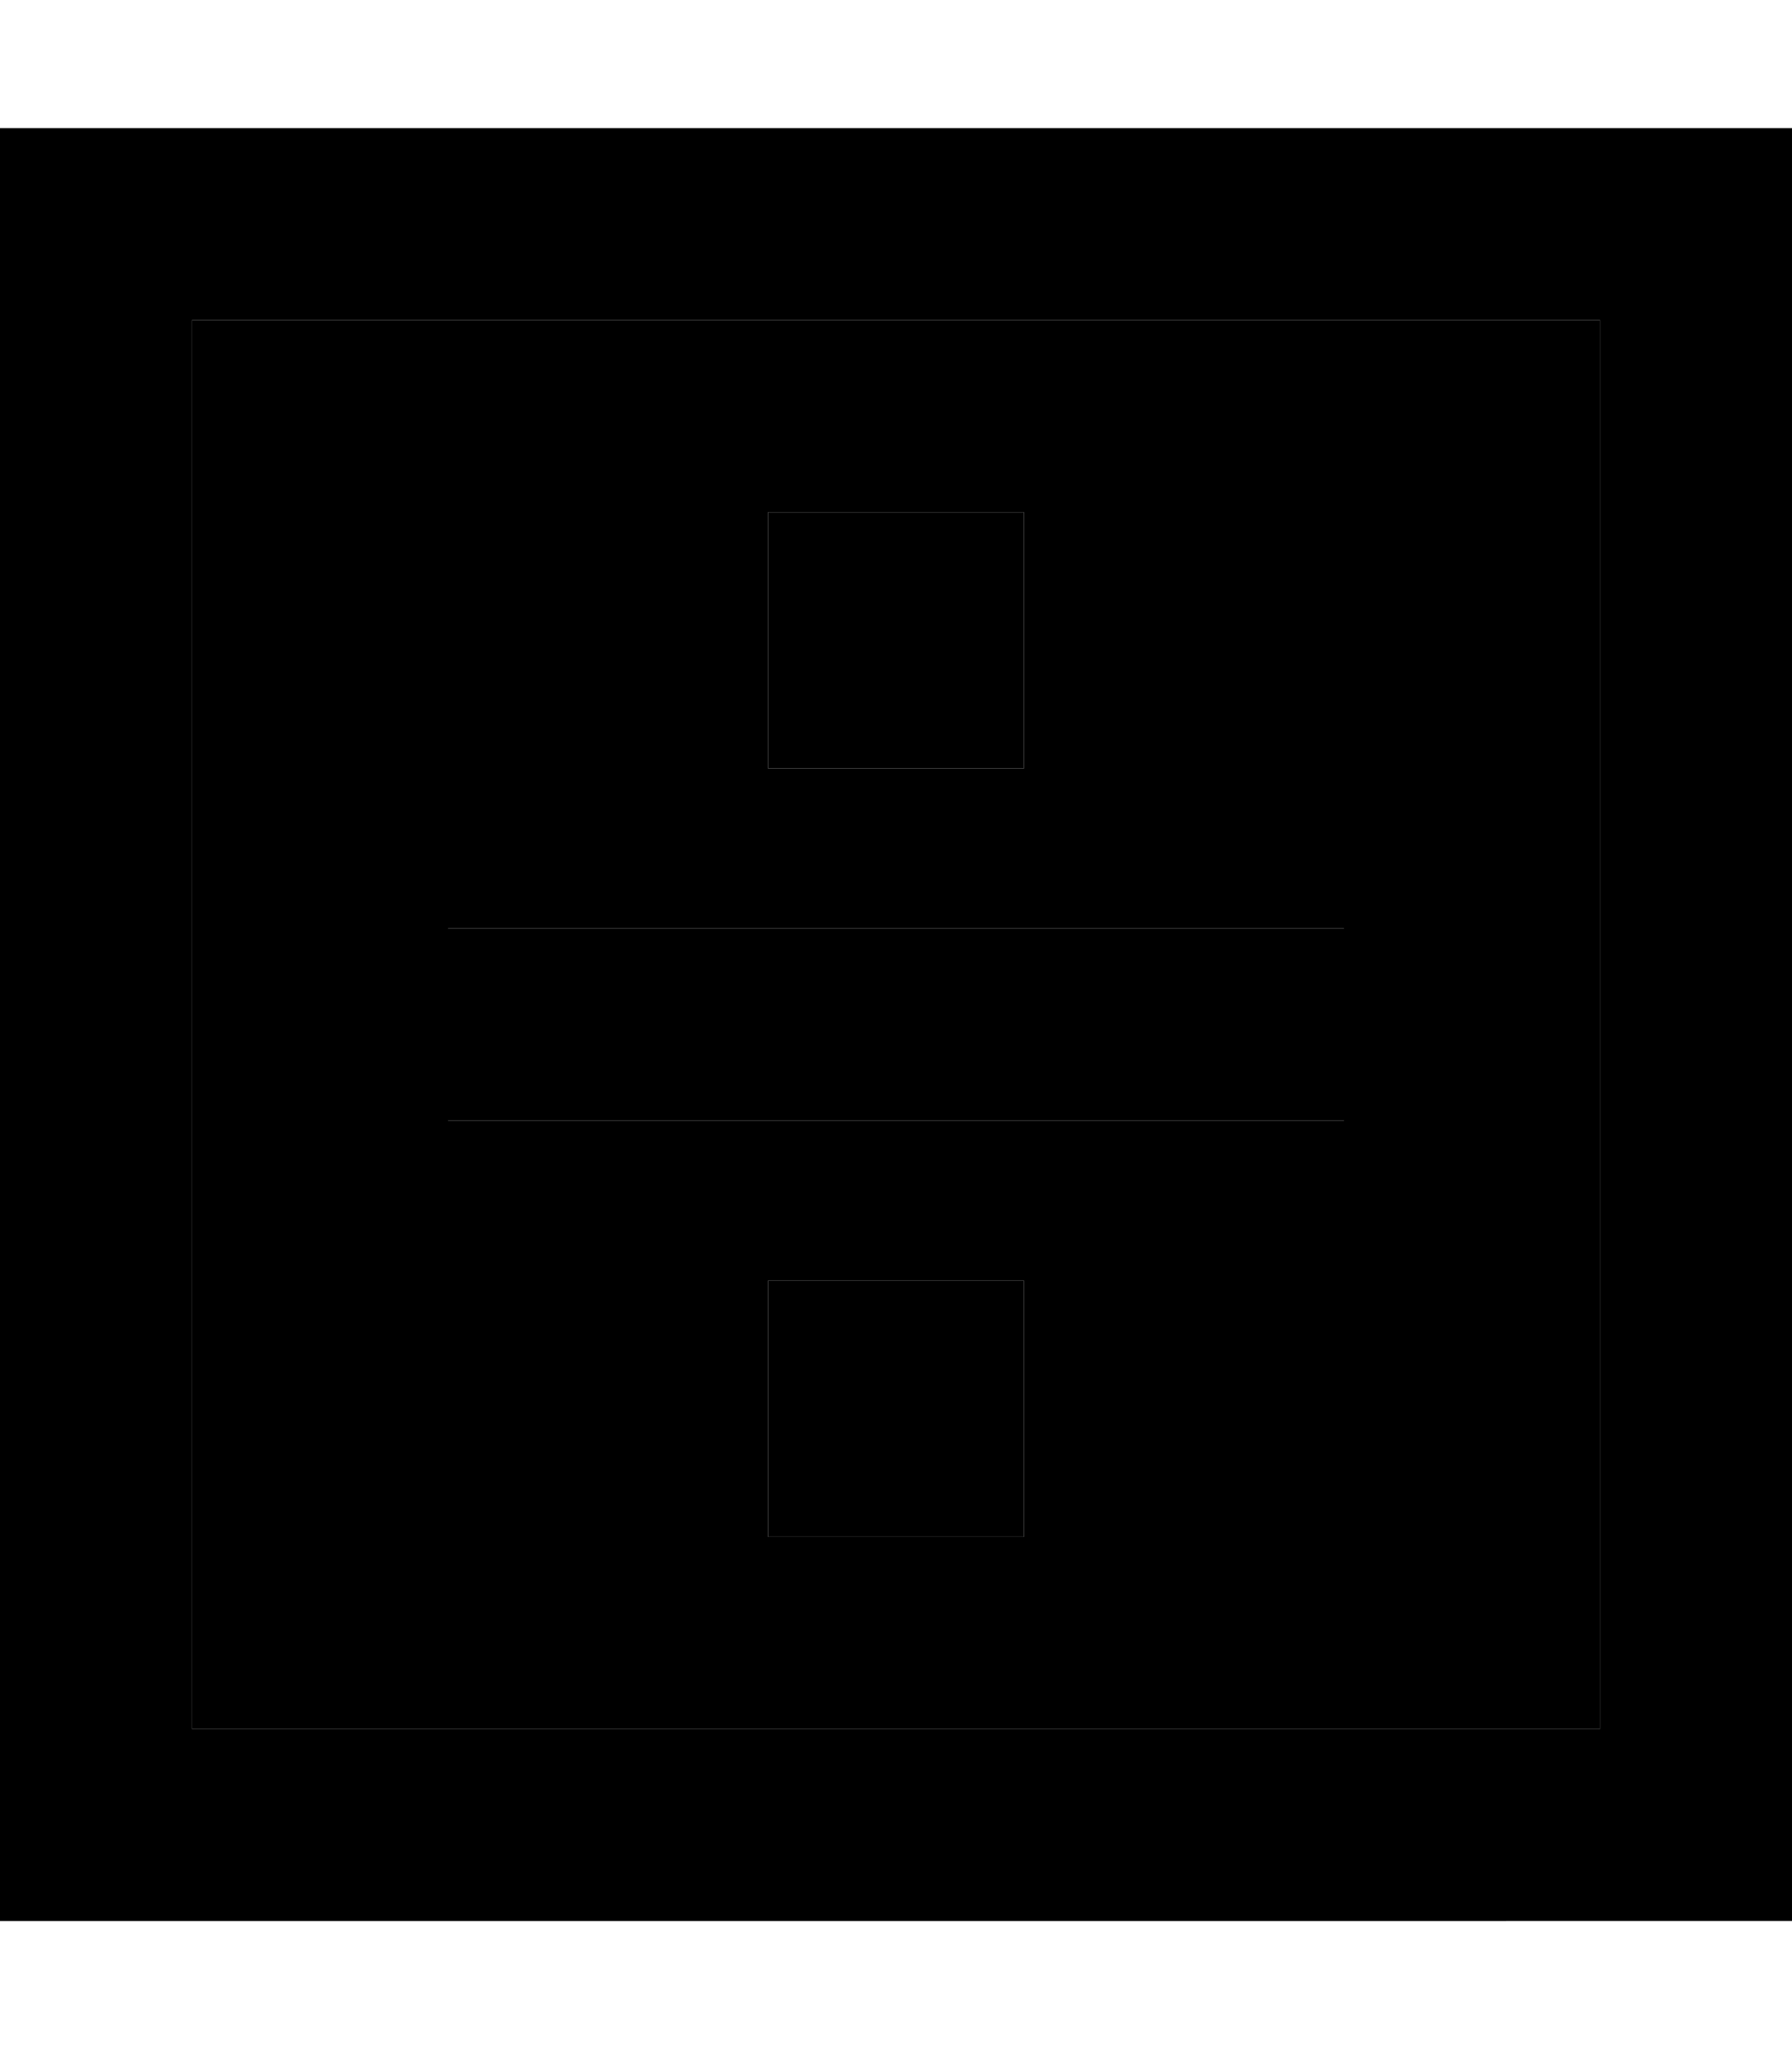 <svg xmlns="http://www.w3.org/2000/svg" viewBox="0 0 448 512"><path class="pr-icon-duotone-secondary" d="M48 80l352 0 0 352L48 432 48 80zm64 152l0 48 24 0 176 0 24 0 0-48-24 0-176 0-24 0zm80-104l0 64 64 0 0-64-64 0zm0 192l0 64 64 0 0-64-64 0z"/><path class="pr-icon-duotone-primary" d="M48 80l0 352 352 0 0-352L48 80zM0 32l48 0 352 0 48 0 0 48 0 352 0 48-48 0L48 480 0 480l0-48L0 80 0 32zm256 96l0 64-64 0 0-64 64 0zM136 232l176 0 24 0 0 48-24 0-176 0-24 0 0-48 24 0zm56 88l64 0 0 64-64 0 0-64z"/></svg>